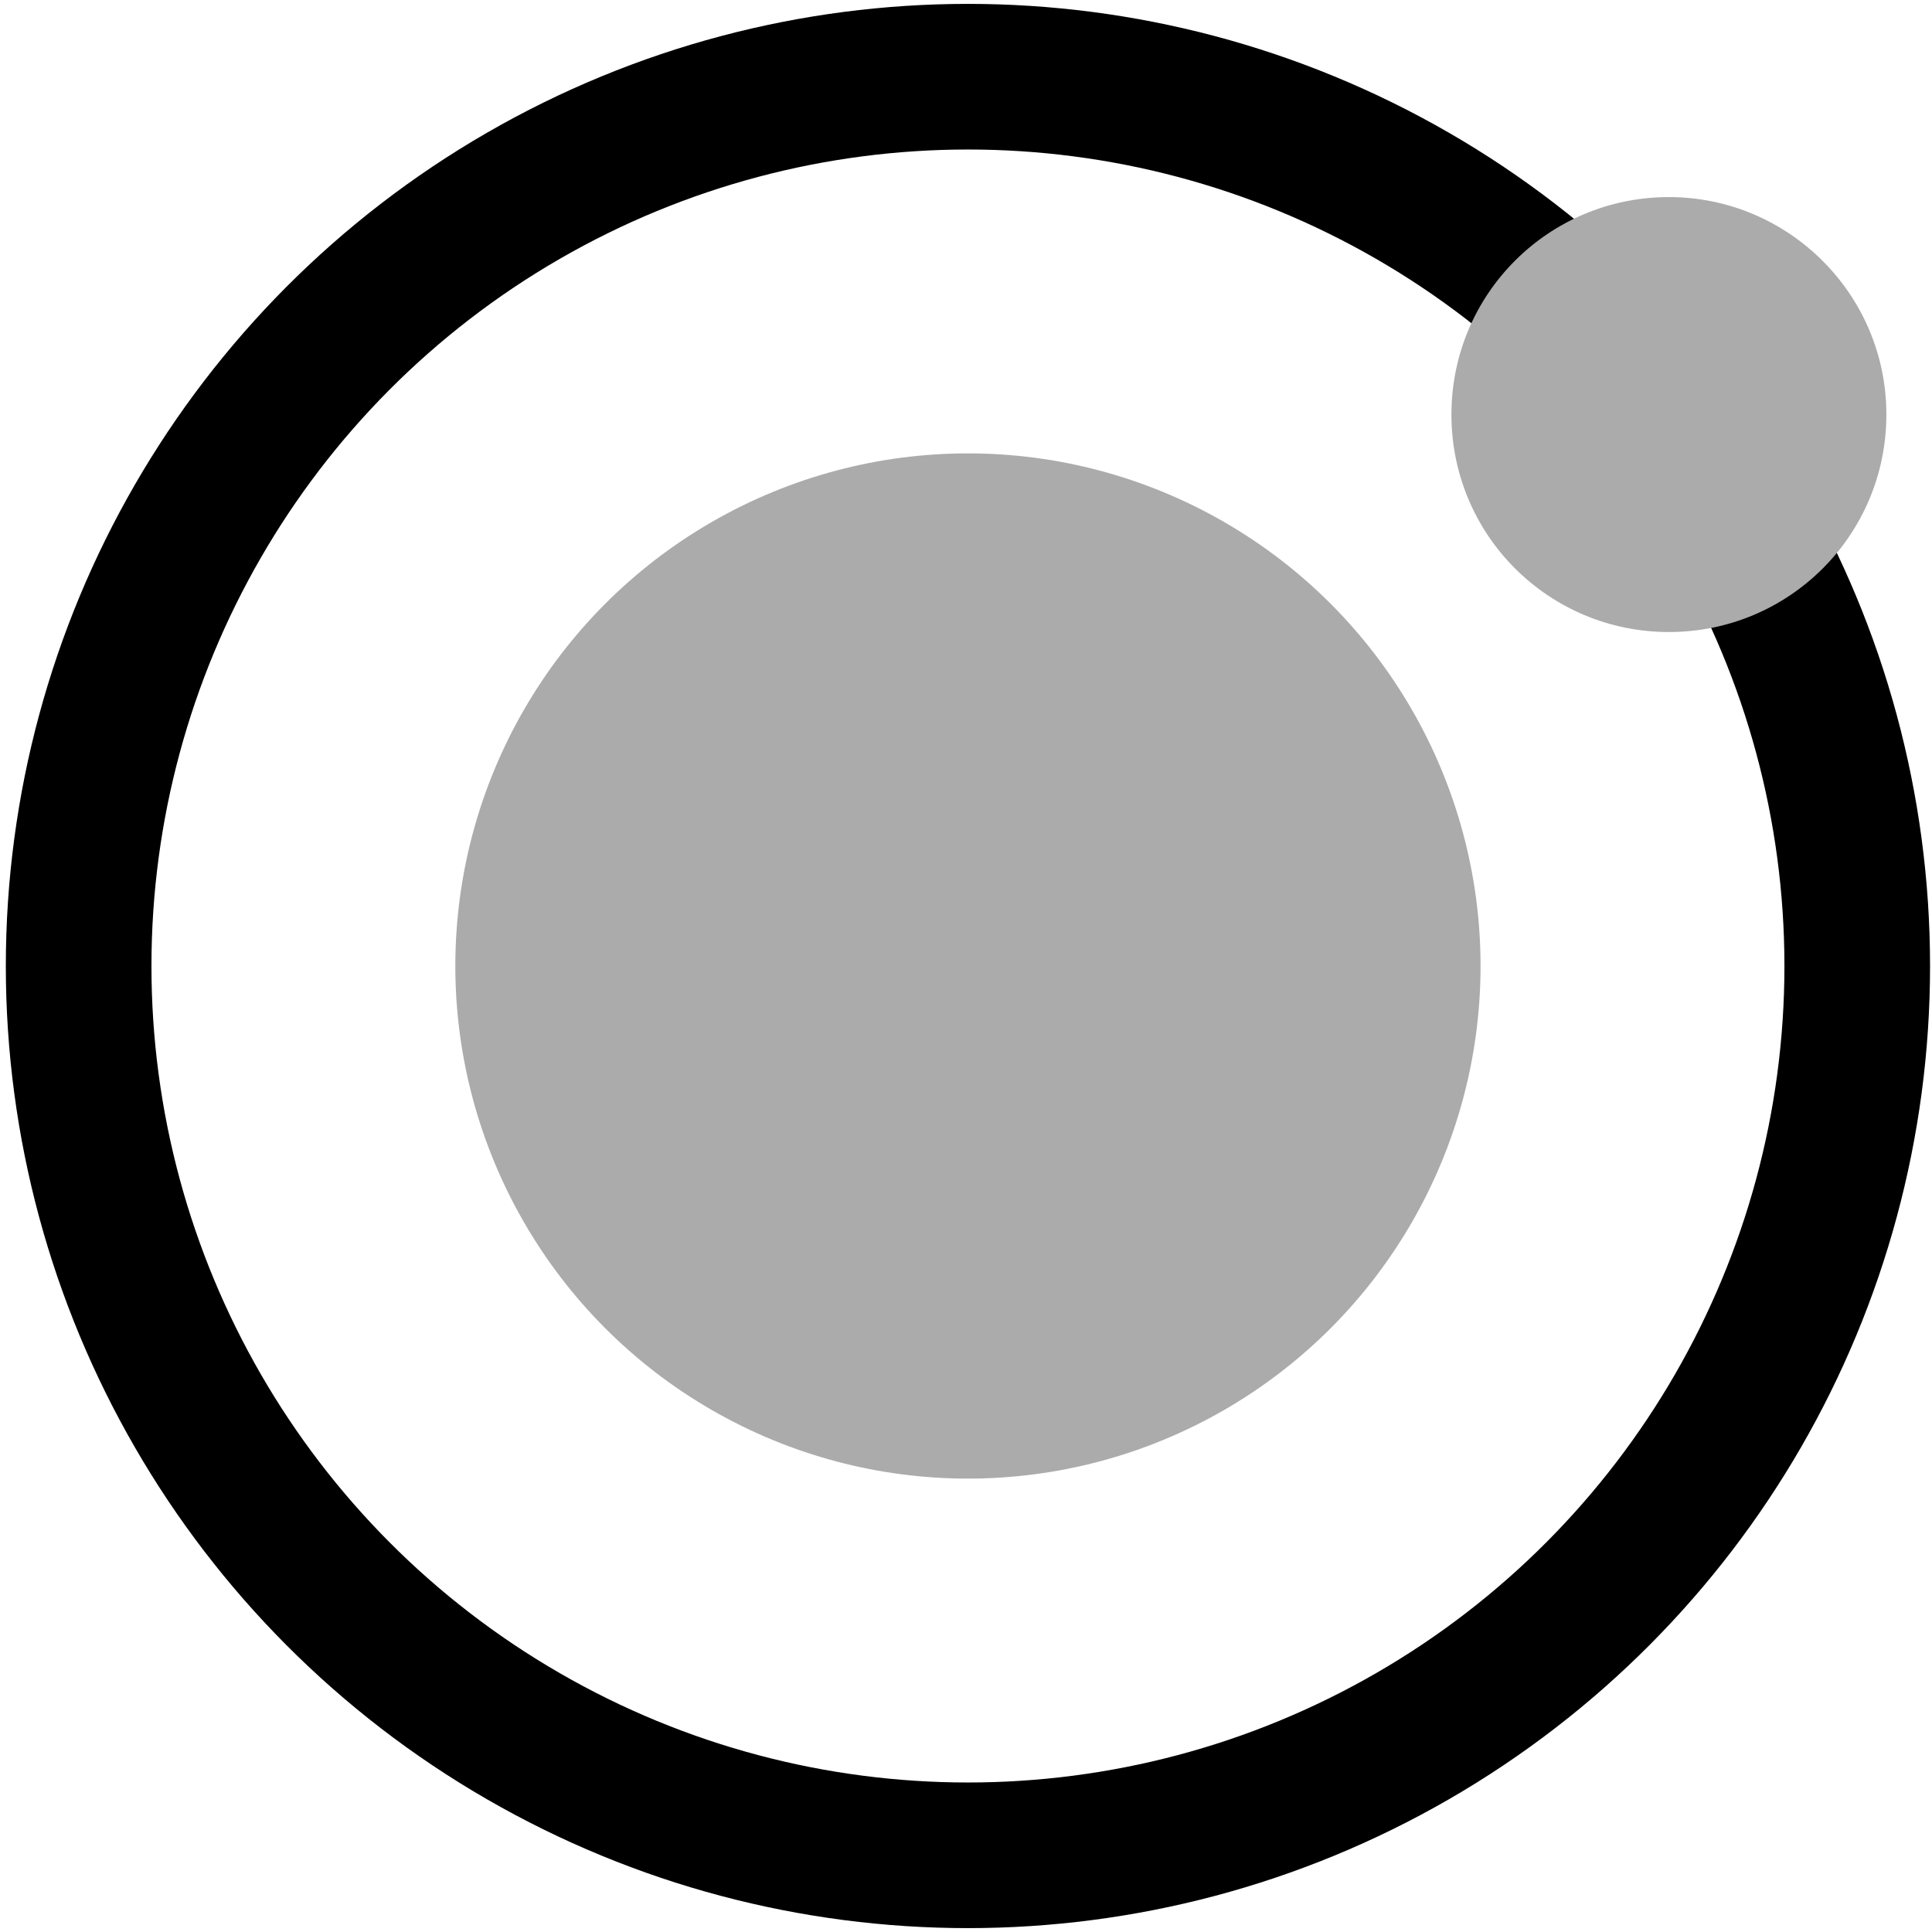<?xml version="1.0" encoding="UTF-8"?>
<svg width="199px" height="199px" viewBox="0 0 199 199" version="1.1" xmlns="http://www.w3.org/2000/svg" xmlns:xlink="http://www.w3.org/1999/xlink">
    <!-- Generator: Sketch 56.2 (81672) - https://sketch.com -->
    <title>atom</title>
    <desc>Created with Sketch.</desc>
    <g id="Page-1" stroke="none" stroke-width="1" fill="none" fill-rule="evenodd">
        <g id="atomic-design" transform="translate(-318, -24)">
            <g id="atom" transform="translate(326, 31)">
                <g id="Group">
                    <g id="Oval">
                        <circle stroke="#000000" stroke-width="15" cx="91.7" cy="92.5" r="91.6"></circle>
                        <circle fill="#ABABAB" fill-rule="nonzero" cx="91.7" cy="92.5" r="52.8"></circle>
                    </g>
                    <path d="M186.3,35.7 C186.3,48.1 176.3,58.1 163.9,58.1 C151.5,58.1 141.5,48.1 141.5,35.7 C141.5,23.3 151.5,13.3 163.9,13.3 C176.2,13.3 186.3,23.3 186.3,35.7 Z" id="Path" fill="#ABABAB" fill-rule="nonzero"></path>
                </g>
            </g>
        </g>
    </g>
</svg>